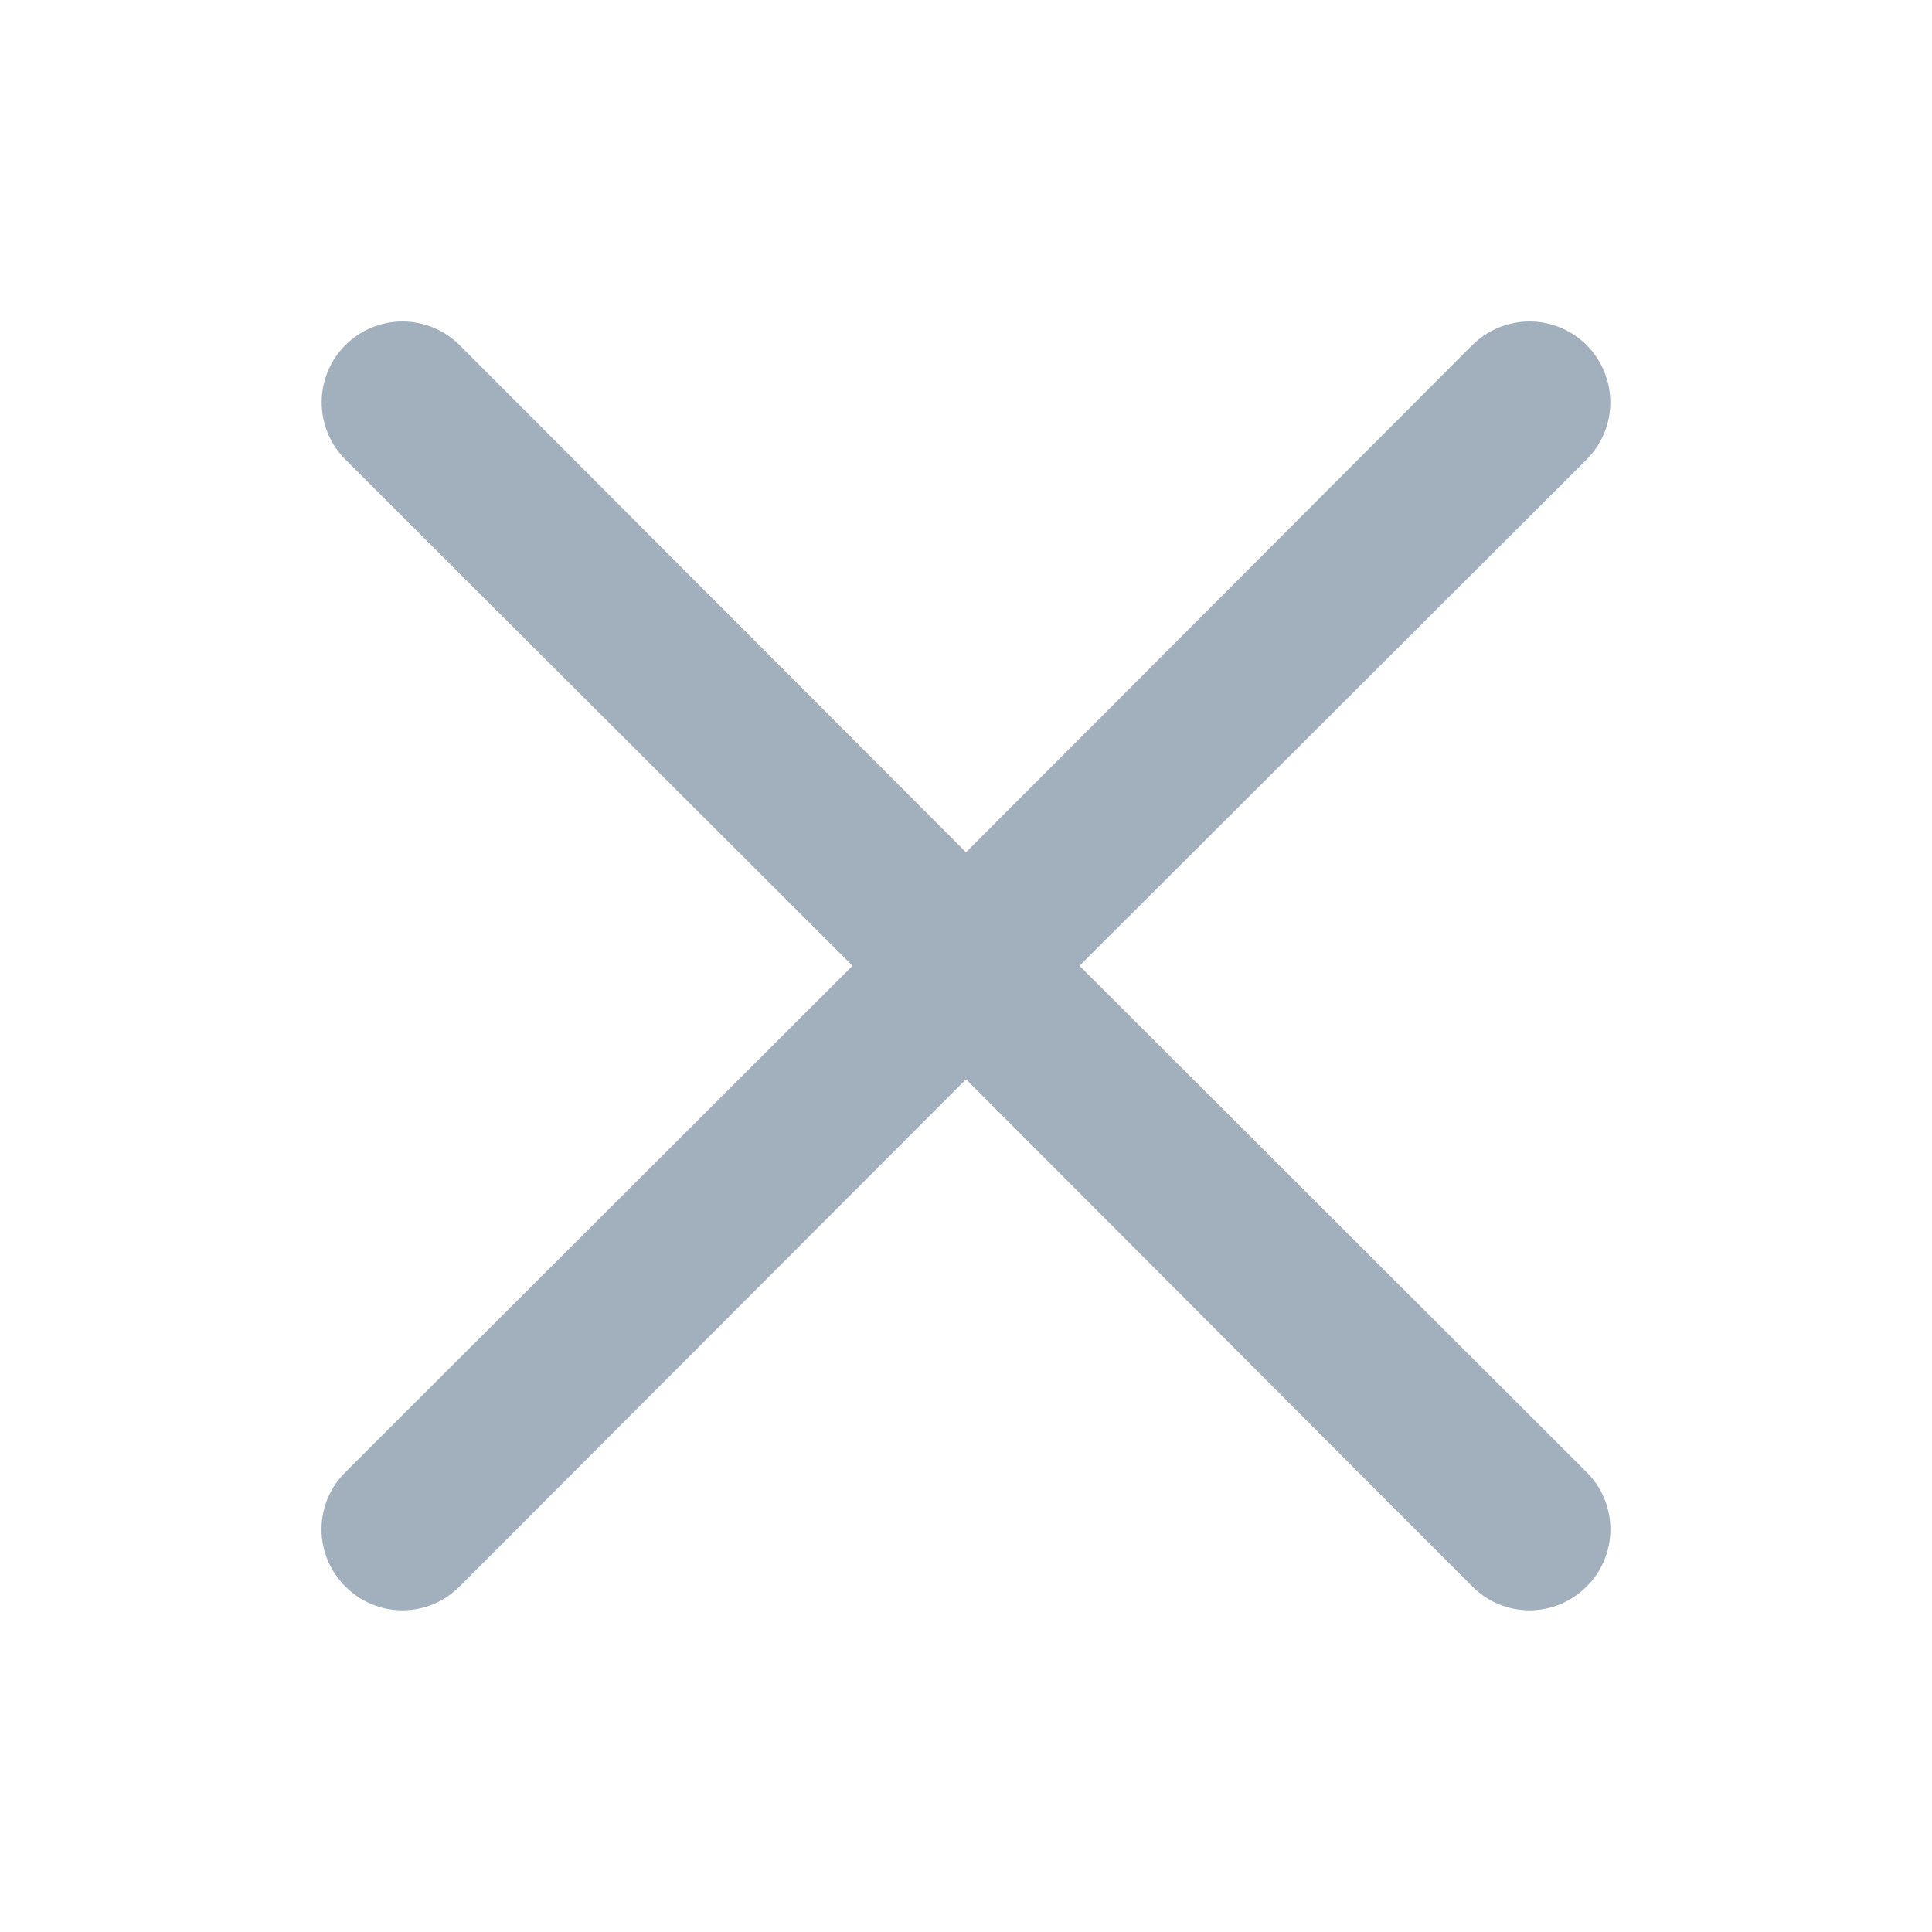 <svg width="20" height="20" viewBox="0 0 20 20" fill="none" xmlns="http://www.w3.org/2000/svg">
<path d="M11.175 9.998L16.425 4.757C16.581 4.6 16.67 4.387 16.67 4.165C16.67 3.943 16.581 3.73 16.425 3.573C16.268 3.416 16.055 3.328 15.833 3.328C15.611 3.328 15.398 3.416 15.241 3.573L10 8.823L4.758 3.573C4.601 3.416 4.388 3.328 4.166 3.328C3.944 3.328 3.732 3.416 3.575 3.573C3.418 3.73 3.33 3.943 3.33 4.165C3.33 4.387 3.418 4.6 3.575 4.757L8.825 9.998L3.575 15.24C3.497 15.317 3.435 15.409 3.392 15.511C3.35 15.613 3.328 15.722 3.328 15.832C3.328 15.941 3.35 16.05 3.392 16.152C3.435 16.254 3.497 16.346 3.575 16.423C3.652 16.501 3.744 16.563 3.846 16.606C3.947 16.648 4.056 16.67 4.166 16.67C4.276 16.67 4.385 16.648 4.487 16.606C4.588 16.563 4.68 16.501 4.758 16.423L10 11.173L15.241 16.423C15.319 16.501 15.411 16.563 15.512 16.606C15.614 16.648 15.723 16.67 15.833 16.67C15.943 16.67 16.052 16.648 16.153 16.606C16.255 16.563 16.347 16.501 16.425 16.423C16.503 16.346 16.565 16.254 16.607 16.152C16.649 16.05 16.671 15.941 16.671 15.832C16.671 15.722 16.649 15.613 16.607 15.511C16.565 15.409 16.503 15.317 16.425 15.24L11.175 9.998Z" fill="#173B5E" fill-opacity="0.4"/>
</svg>
